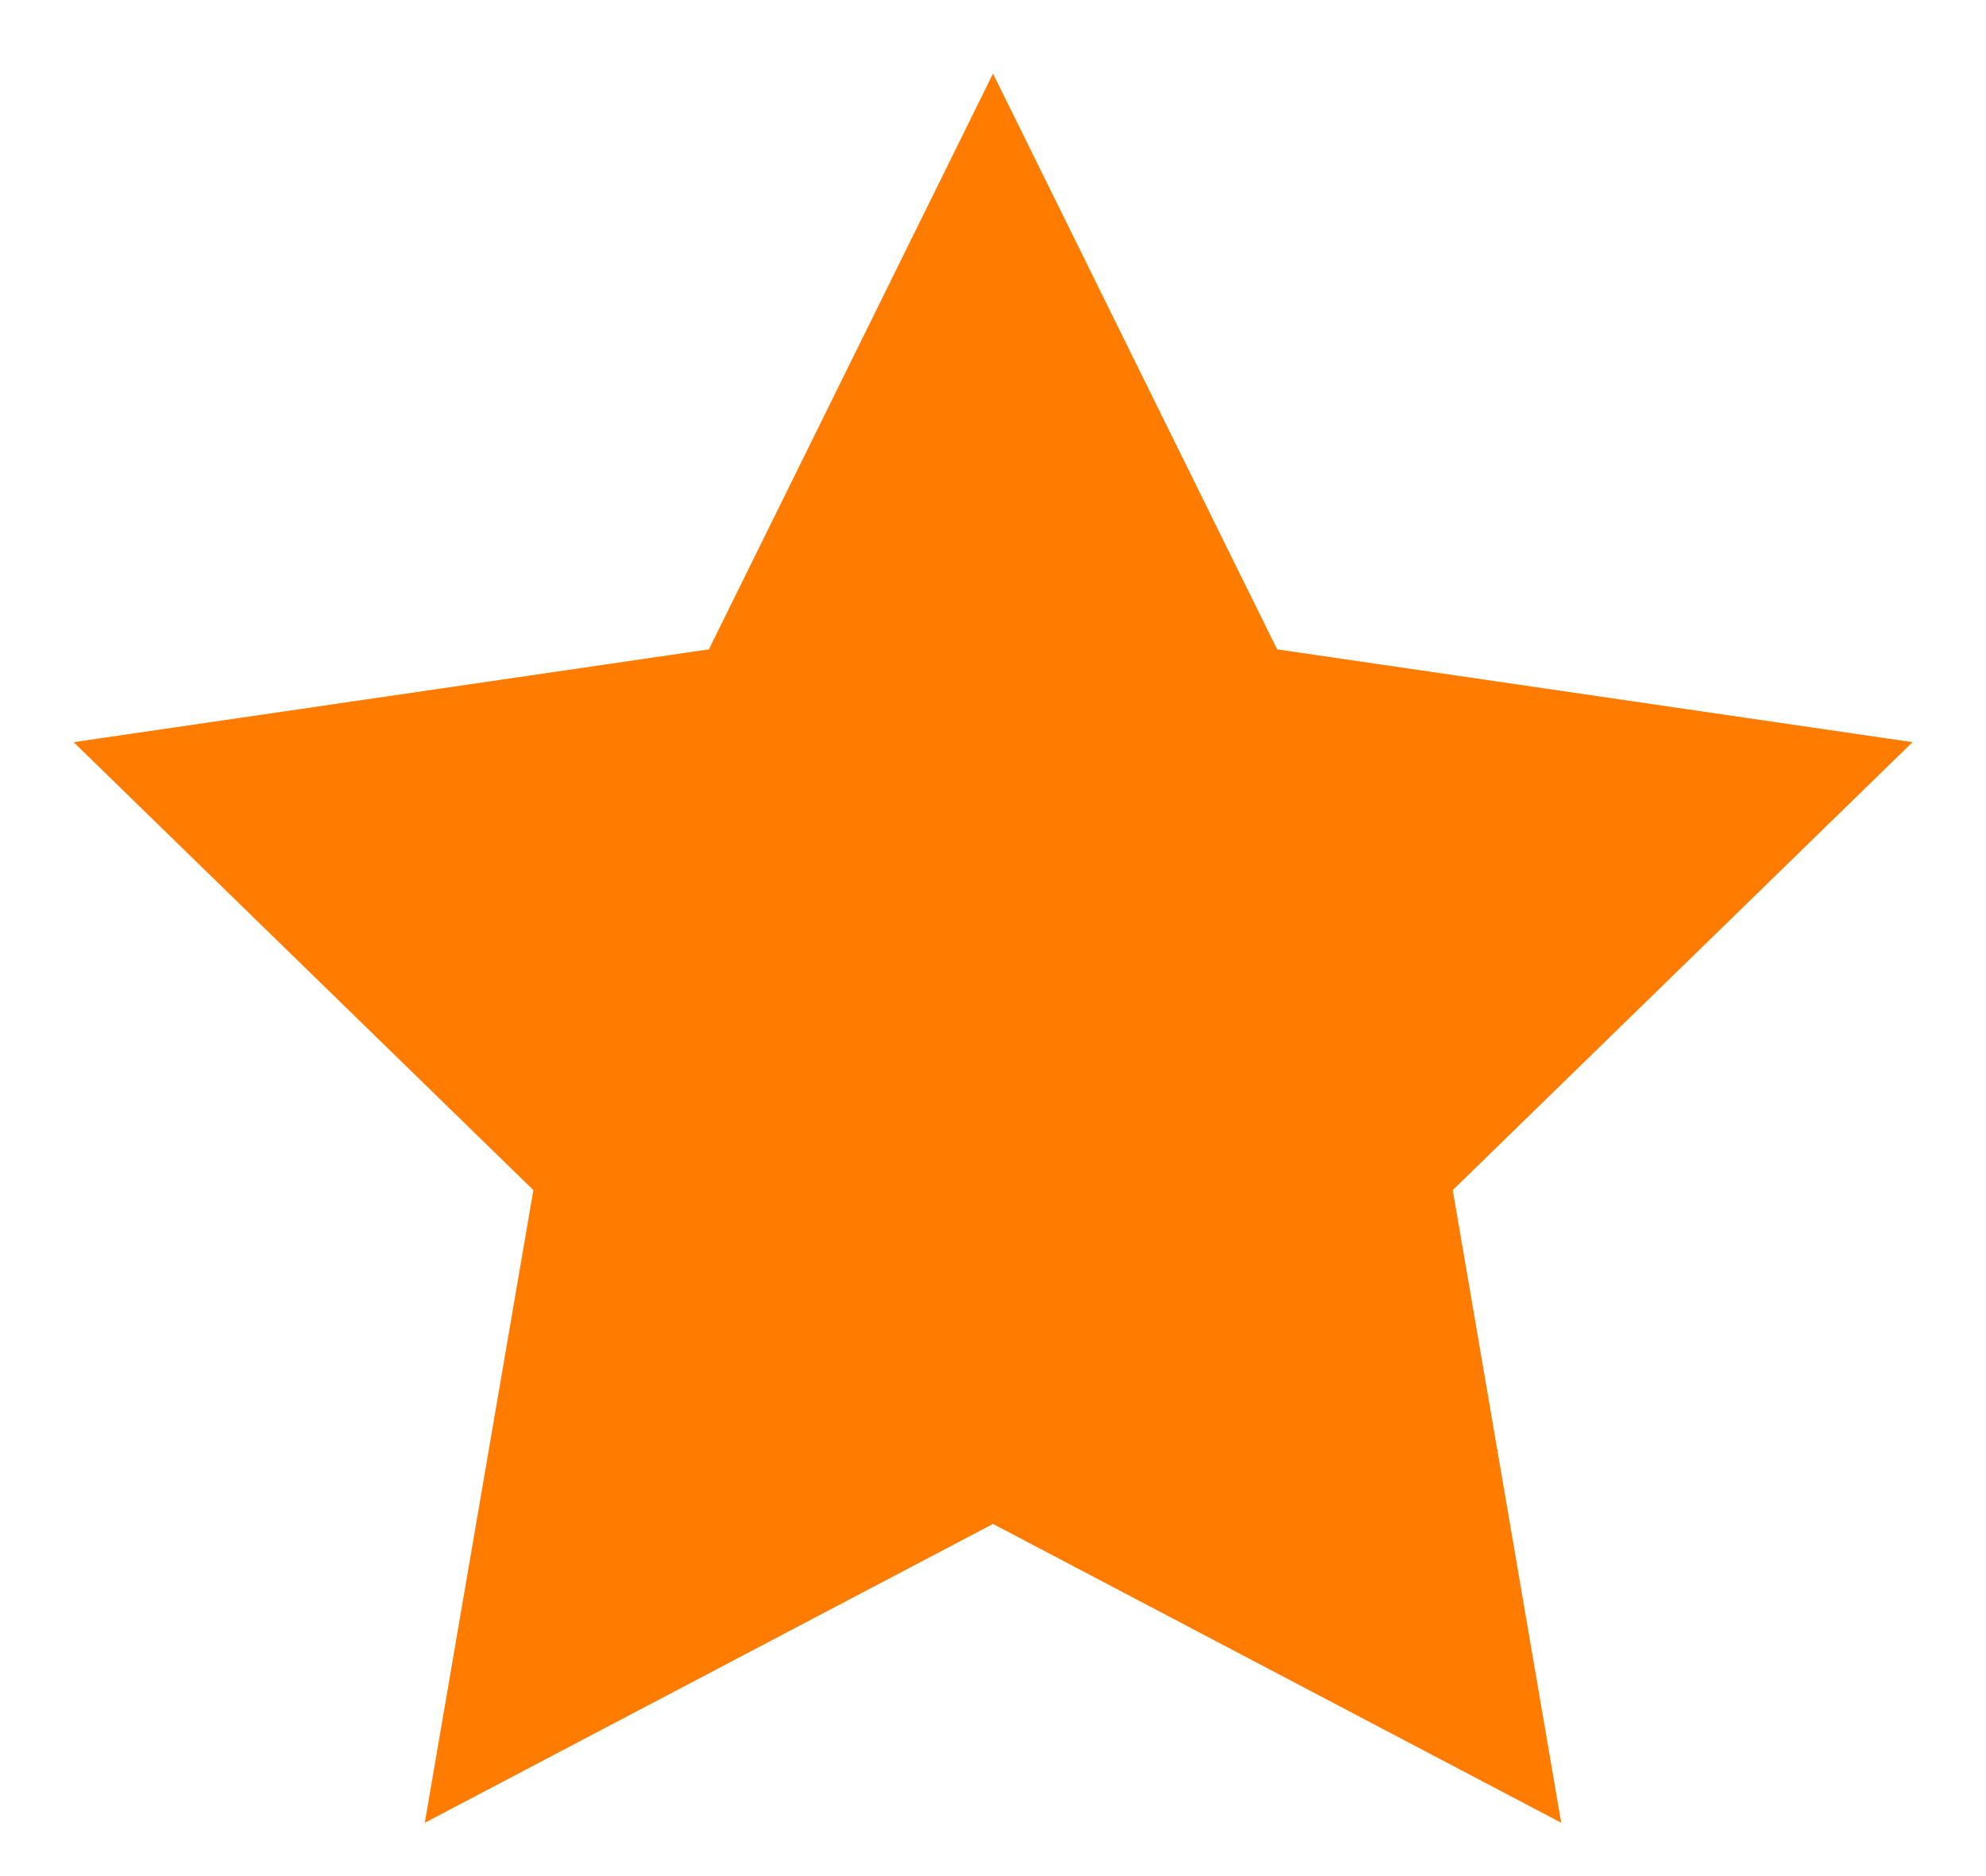 <svg width="18" height="17" viewBox="0 0 18 17" fill="none" xmlns="http://www.w3.org/2000/svg">
<path d="M9 0.667L11.575 5.884L17.334 6.725L13.167 10.784L14.15 16.517L9 13.809L3.85 16.517L4.834 10.784L0.667 6.725L6.425 5.884L9 0.667Z" fill="#FF7C00"/>
</svg>
